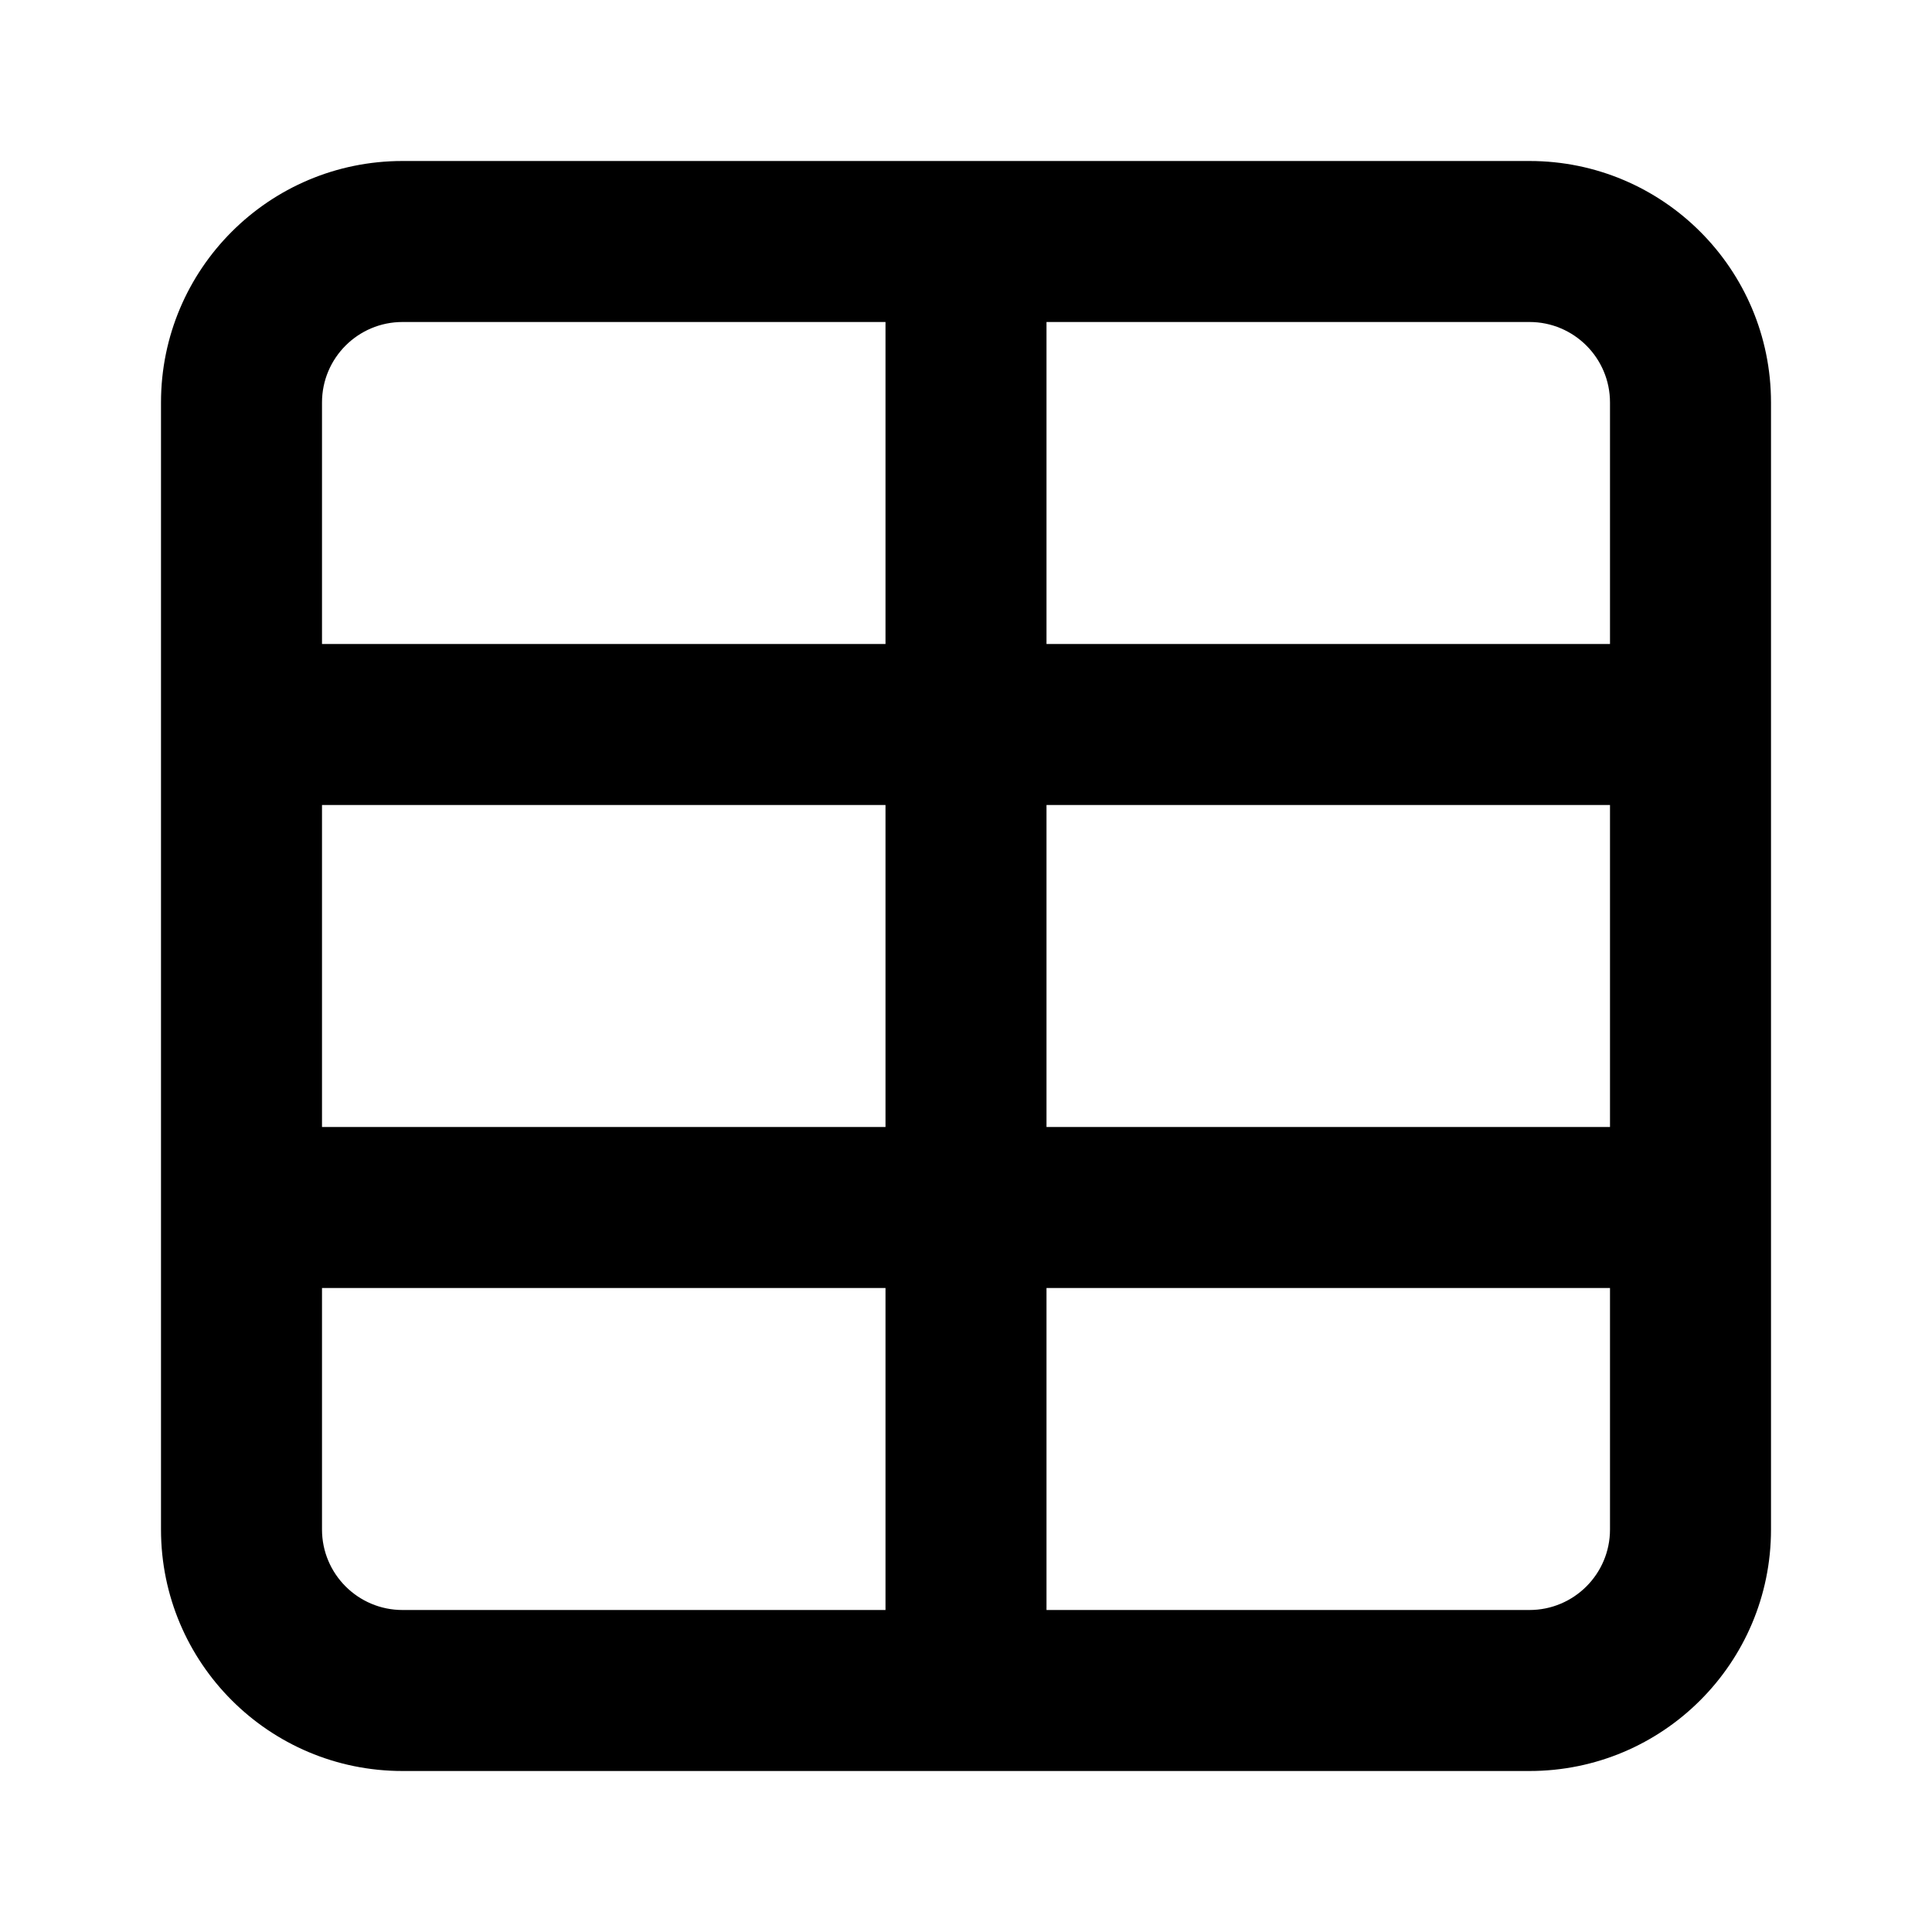 <svg viewBox="0 0 24 24" fill="none" xmlns="http://www.w3.org/2000/svg">
<path fill-rule="evenodd" clip-rule="evenodd" d="M5 4C4.448 4 4 4.448 4 5V8H11V4H5ZM5 2C3.343 2 2 3.343 2 5V19C2 20.657 3.343 22 5 22H19C20.657 22 22 20.657 22 19V5C22 3.343 20.657 2 19 2H5ZM13 4V8H20V5C20 4.448 19.552 4 19 4H13ZM20 10H13V14H20V10ZM20 16H13V20H19C19.552 20 20 19.552 20 19V16ZM11 20V16H4V19C4 19.552 4.448 20 5 20H11ZM4 14H11V10H4V14Z" fill="currentColor"/>
</svg>
